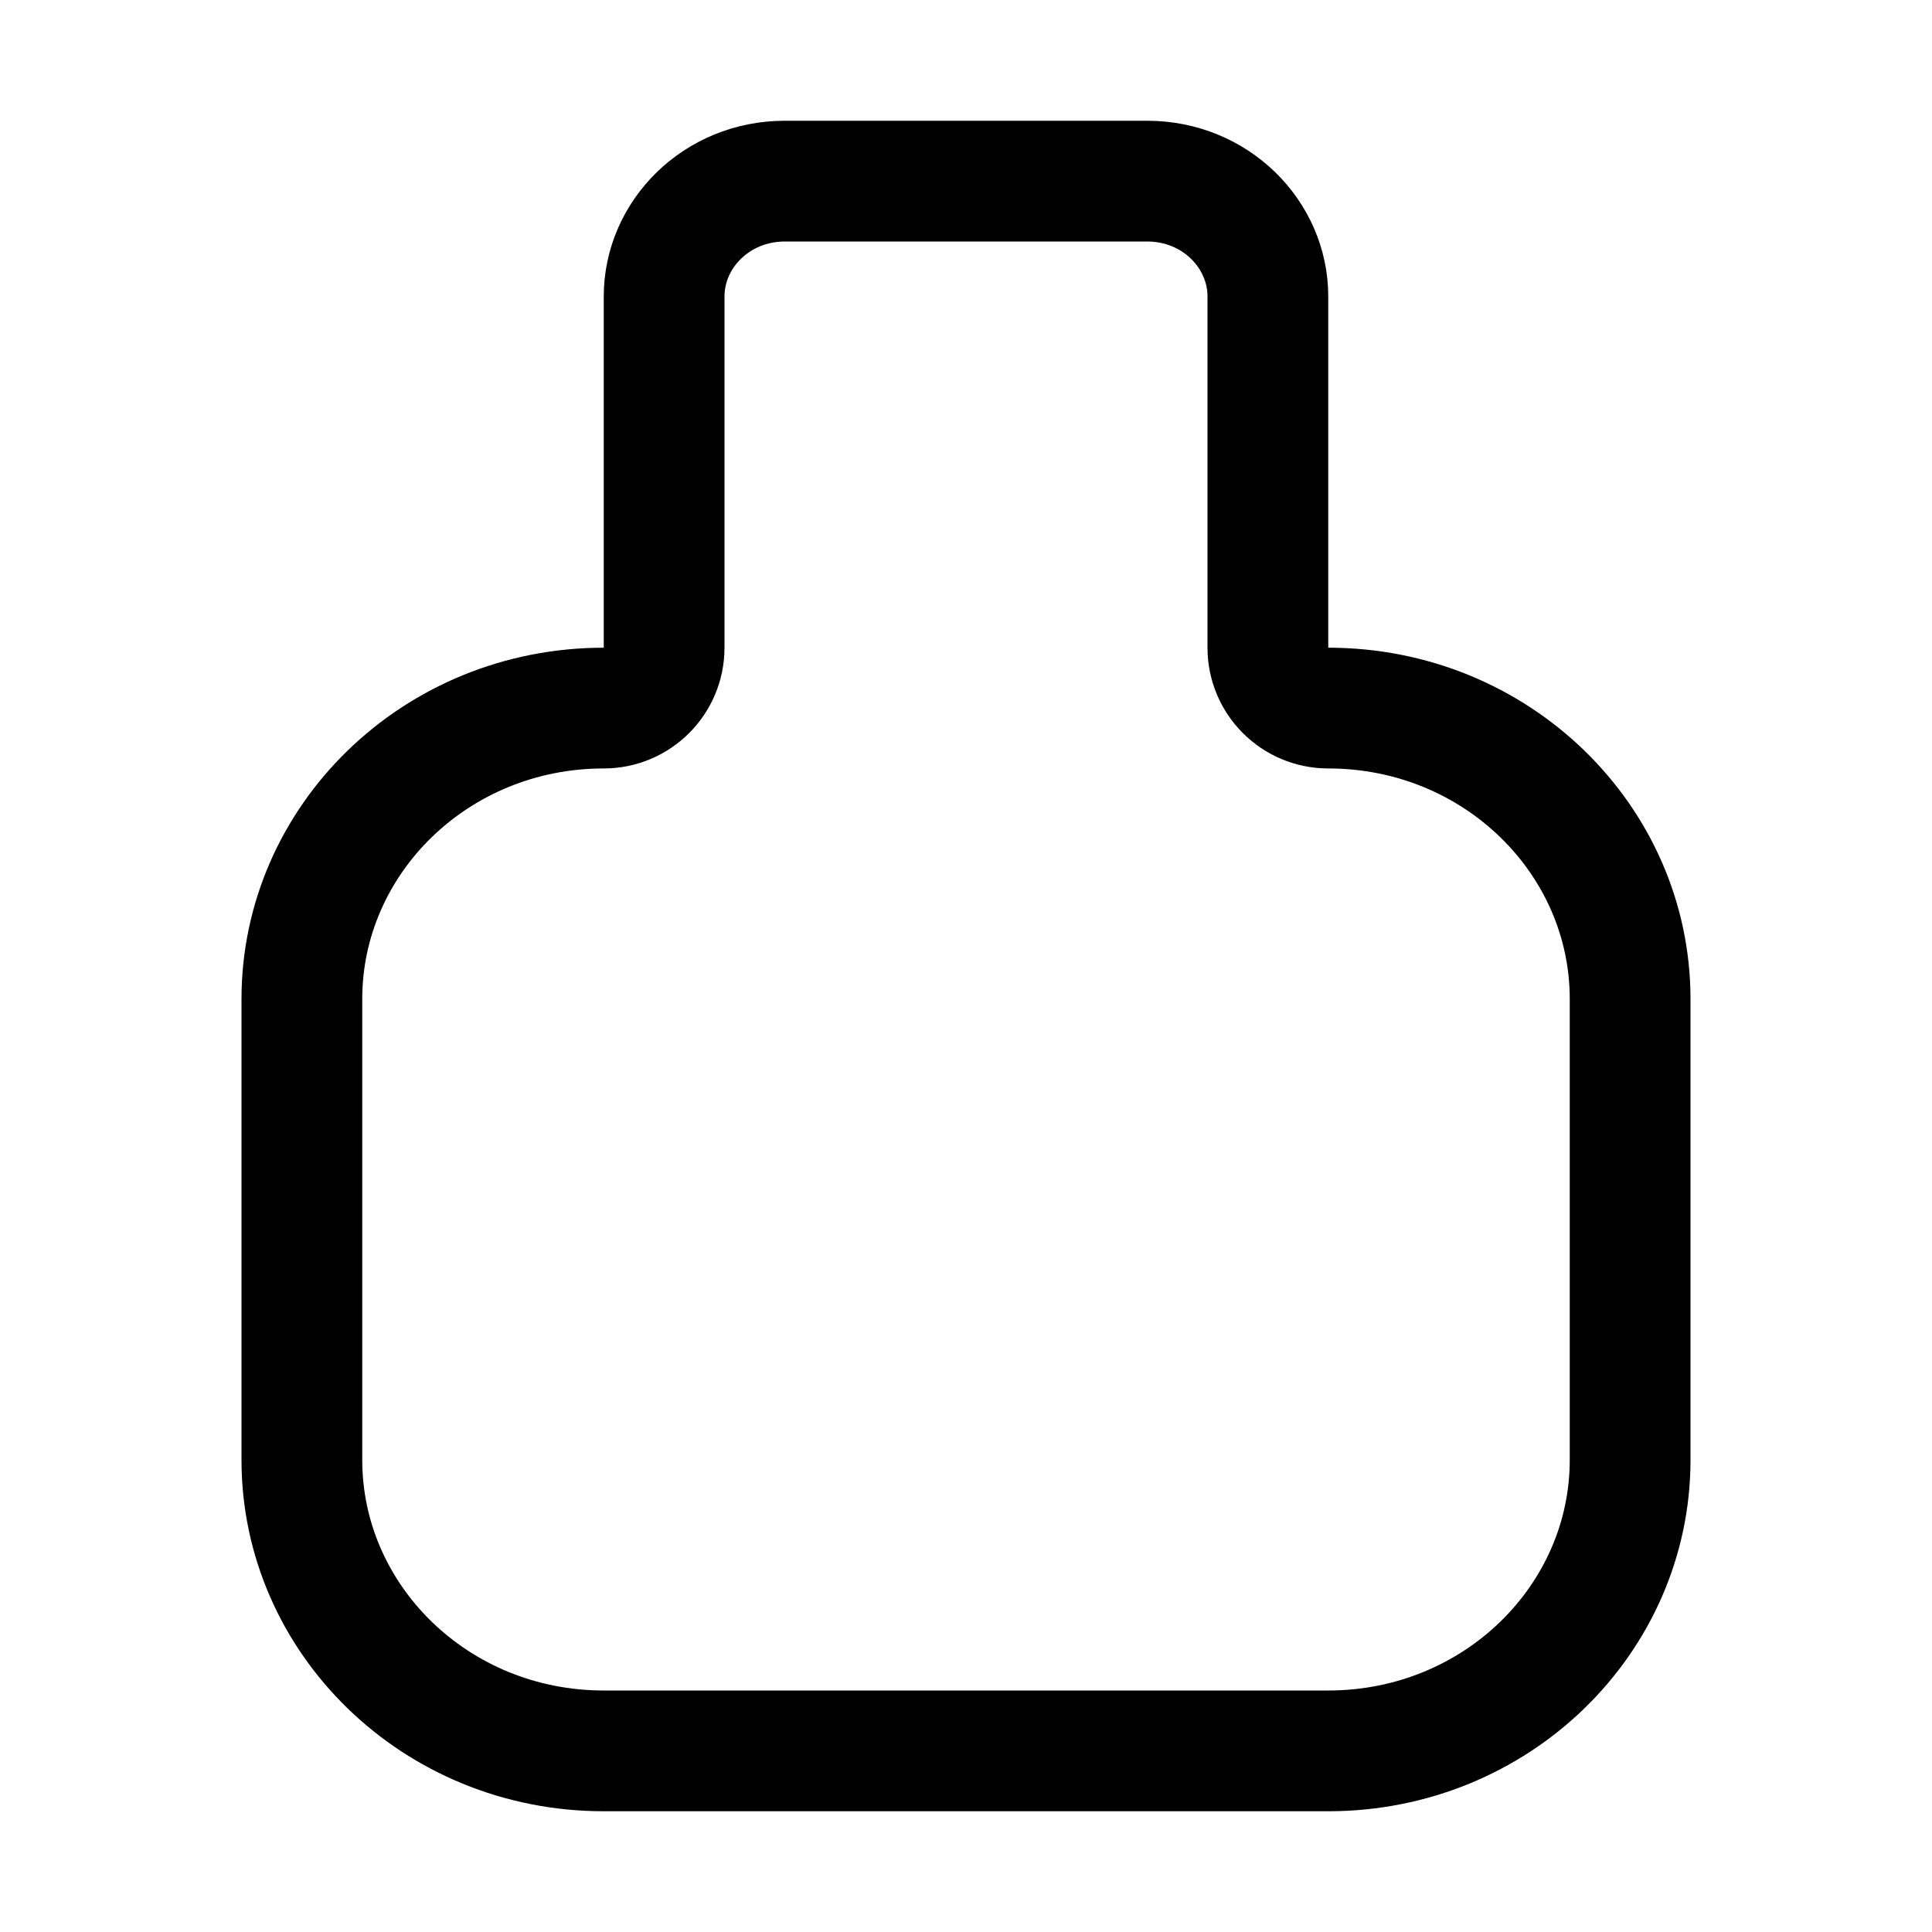 <svg width="16" height="16" viewBox="0 0 16 16" fill="none" xmlns="http://www.w3.org/2000/svg">
<path d="M5 5.864C5.276 5.864 5.5 5.64 5.5 5.364V2.455C5.5 1.942 5.933 1.5 6.5 1.5H9.5C10.067 1.5 10.5 1.942 10.5 2.455V5.364C10.5 5.64 10.724 5.864 11 5.864C12.395 5.864 13.5 6.957 13.5 8.273V12.091C13.5 13.407 12.395 14.5 11 14.5H5C3.605 14.5 2.5 13.407 2.5 12.091V8.273C2.5 6.957 3.605 5.864 5 5.864Z" stroke="black" stroke-linecap="round" stroke-linejoin="round"/>
</svg>
